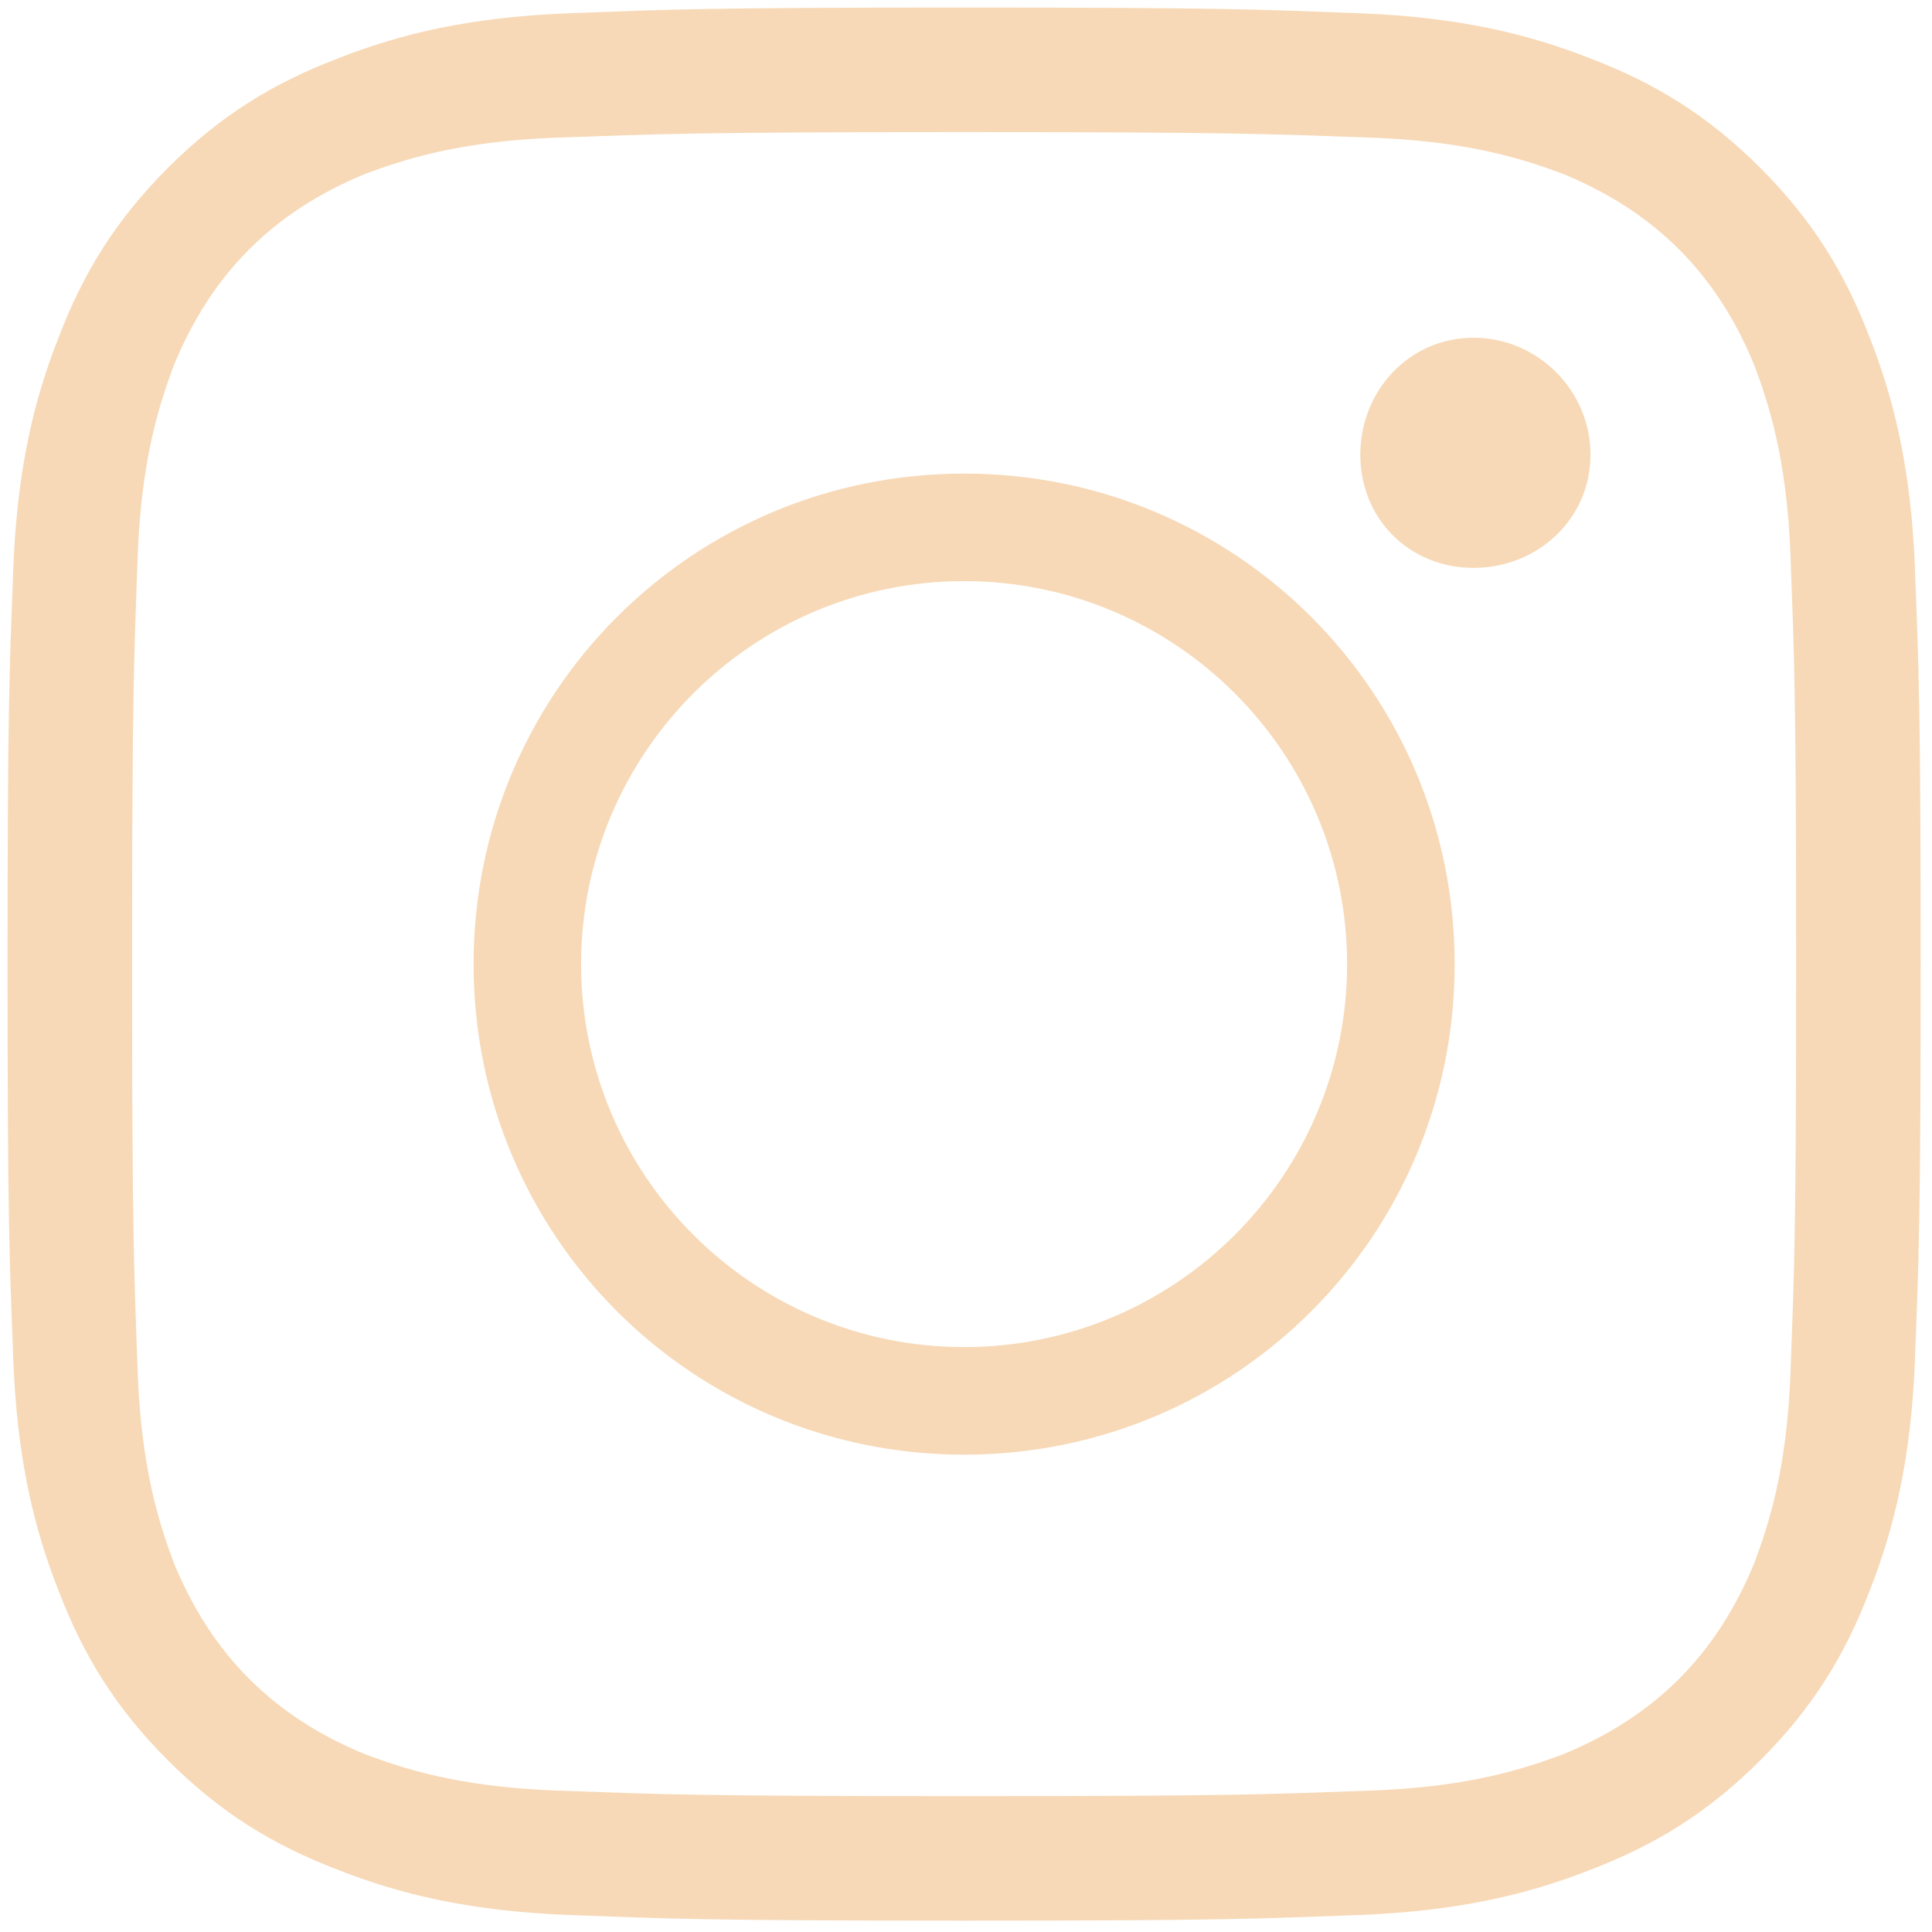 <svg width="32" height="32" viewBox="0 0 32 32" fill="none" xmlns="http://www.w3.org/2000/svg">
<path d="M15.969 0.125C20.281 0.125 20.812 0.156 22.5 0.219C24.156 0.281 25.312 0.562 26.344 0.969C27.406 1.375 28.281 1.906 29.156 2.781C30.031 3.656 30.562 4.531 30.969 5.594C31.375 6.625 31.656 7.781 31.719 9.438C31.781 11.125 31.812 11.656 31.812 15.969C31.812 20.281 31.781 20.812 31.719 22.5C31.656 24.156 31.375 25.312 30.969 26.344C30.562 27.406 30.031 28.281 29.156 29.156C28.281 30.031 27.406 30.562 26.344 30.969C25.312 31.375 24.156 31.656 22.5 31.719C20.812 31.781 20.281 31.812 15.969 31.812C11.656 31.812 11.125 31.781 9.438 31.719C7.781 31.656 6.625 31.375 5.594 30.969C4.531 30.562 3.656 30.031 2.781 29.156C1.906 28.281 1.375 27.406 0.969 26.344C0.562 25.312 0.281 24.156 0.219 22.5C0.156 20.812 0.125 20.281 0.125 15.969C0.125 11.656 0.156 11.125 0.219 9.438C0.281 7.781 0.562 6.625 0.969 5.594C1.375 4.531 1.906 3.656 2.781 2.781C3.656 1.906 4.531 1.375 5.594 0.969C6.625 0.562 7.781 0.281 9.438 0.219C11.125 0.156 11.656 0.125 15.969 0.125ZM15.969 2.188C11.469 2.188 10.938 2.219 9.188 2.281C7.562 2.344 6.656 2.656 6.062 2.875C4.531 3.5 3.5 4.531 2.875 6.062C2.656 6.656 2.344 7.562 2.281 9.188C2.219 10.938 2.188 11.469 2.188 15.969C2.188 20.469 2.219 21 2.281 22.75C2.344 24.375 2.656 25.281 2.875 25.875C3.5 27.406 4.531 28.438 6.062 29.062C6.656 29.281 7.562 29.594 9.188 29.656C10.938 29.719 11.469 29.75 15.969 29.75C20.469 29.75 21 29.719 22.75 29.656C24.375 29.594 25.281 29.281 25.875 29.062C27.406 28.438 28.438 27.406 29.062 25.875C29.281 25.281 29.594 24.375 29.656 22.75C29.719 21 29.75 20.469 29.75 15.969C29.75 11.469 29.719 10.938 29.656 9.188C29.594 7.562 29.281 6.656 29.062 6.062C28.438 4.531 27.406 3.5 25.875 2.875C25.281 2.656 24.375 2.344 22.75 2.281C21 2.219 20.469 2.188 15.969 2.188ZM15.969 22.312C19.469 22.312 22.312 19.469 22.312 15.969C22.312 12.469 19.469 9.625 15.969 9.625C12.469 9.625 9.625 12.469 9.625 15.969C9.625 19.469 12.469 22.312 15.969 22.312ZM15.969 7.844C20.469 7.844 24.094 11.469 24.094 15.969C24.094 20.469 20.469 24.094 15.969 24.094C11.469 24.094 7.844 20.469 7.844 15.969C7.844 11.469 11.469 7.844 15.969 7.844ZM26.344 7.531C26.344 8.594 25.469 9.406 24.406 9.406C23.344 9.406 22.531 8.594 22.531 7.531C22.531 6.469 23.344 5.594 24.406 5.594C25.469 5.594 26.344 6.469 26.344 7.531Z" fill="#F7D9B7"/>
</svg>
